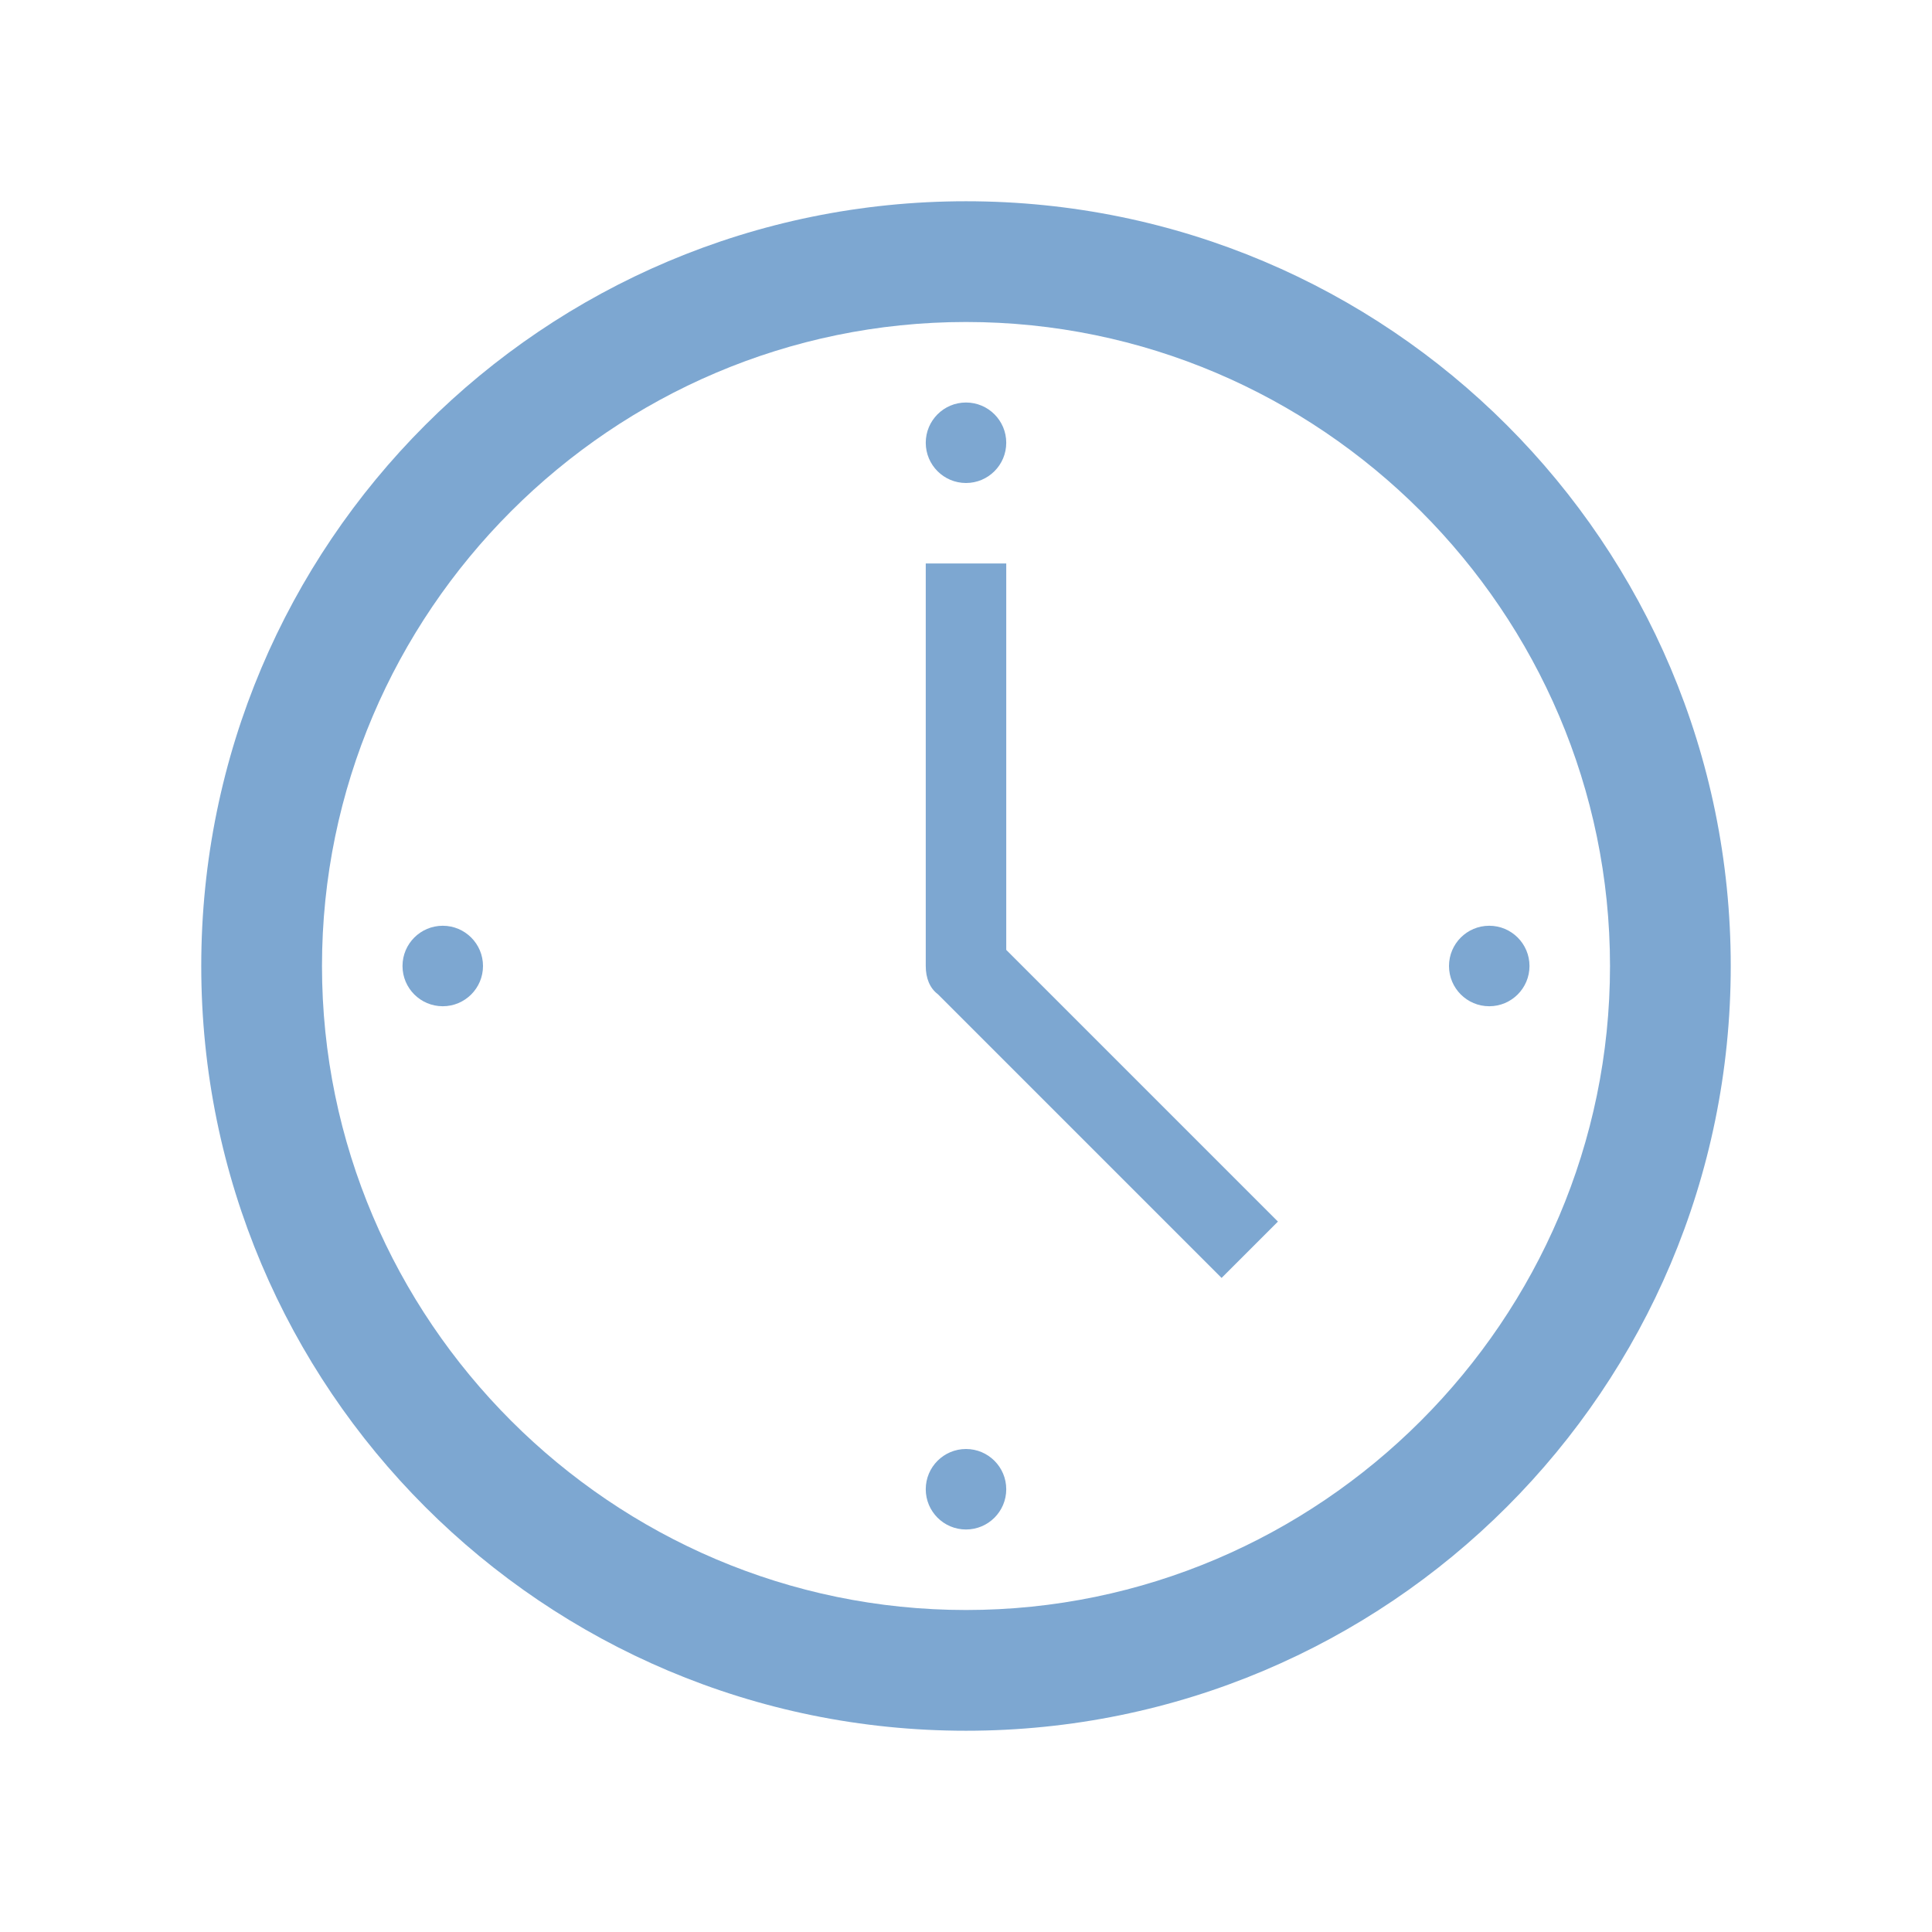 <svg width="77" height="77" xmlns="http://www.w3.org/2000/svg" xmlns:xlink="http://www.w3.org/1999/xlink" xml:space="preserve" overflow="hidden"><defs><clipPath id="clip0"><rect x="180" y="387" width="77" height="77"></rect></clipPath></defs><g clip-path="url('#clip0')" transform="translate(-180 -387)"><path d="M218.5 451.167C204.383 451.167 192.833 439.617 192.833 425.5 192.833 411.383 204.383 399.833 218.5 399.833 232.617 399.833 244.167 411.383 244.167 425.5 244.167 439.617 232.617 451.167 218.5 451.167ZM218.5 395.021C201.656 395.021 188.021 408.656 188.021 425.5 188.021 442.344 201.656 455.979 218.5 455.979 235.344 455.979 248.979 442.344 248.979 425.5 248.979 408.656 235.344 395.021 218.5 395.021Z" fill="#7DA7D1"></path><path d="M220.104 409.458 216.896 409.458 216.896 425.5C216.896 425.981 217.056 426.382 217.377 426.623L228.686 437.932 230.932 435.686 220.104 424.858 220.104 409.458Z" fill="#7DA7D1"></path><path d="M220.104 404.646C220.104 405.532 219.386 406.25 218.5 406.25 217.614 406.25 216.896 405.532 216.896 404.646 216.896 403.76 217.614 403.042 218.5 403.042 219.386 403.042 220.104 403.76 220.104 404.646Z" fill="#7DA7D1"></path><path d="M220.104 446.354C220.104 447.24 219.386 447.958 218.5 447.958 217.614 447.958 216.896 447.24 216.896 446.354 216.896 445.468 217.614 444.75 218.5 444.75 219.386 444.75 220.104 445.468 220.104 446.354Z" fill="#7DA7D1"></path><path d="M199.25 425.5C199.25 426.386 198.532 427.104 197.646 427.104 196.76 427.104 196.042 426.386 196.042 425.5 196.042 424.614 196.76 423.896 197.646 423.896 198.532 423.896 199.25 424.614 199.25 425.5Z" fill="#7DA7D1"></path><path d="M240.958 425.5C240.958 426.386 240.24 427.104 239.354 427.104 238.468 427.104 237.75 426.386 237.75 425.5 237.75 424.614 238.468 423.896 239.354 423.896 240.24 423.896 240.958 424.614 240.958 425.5Z" fill="#7DA7D1"></path></g></svg>